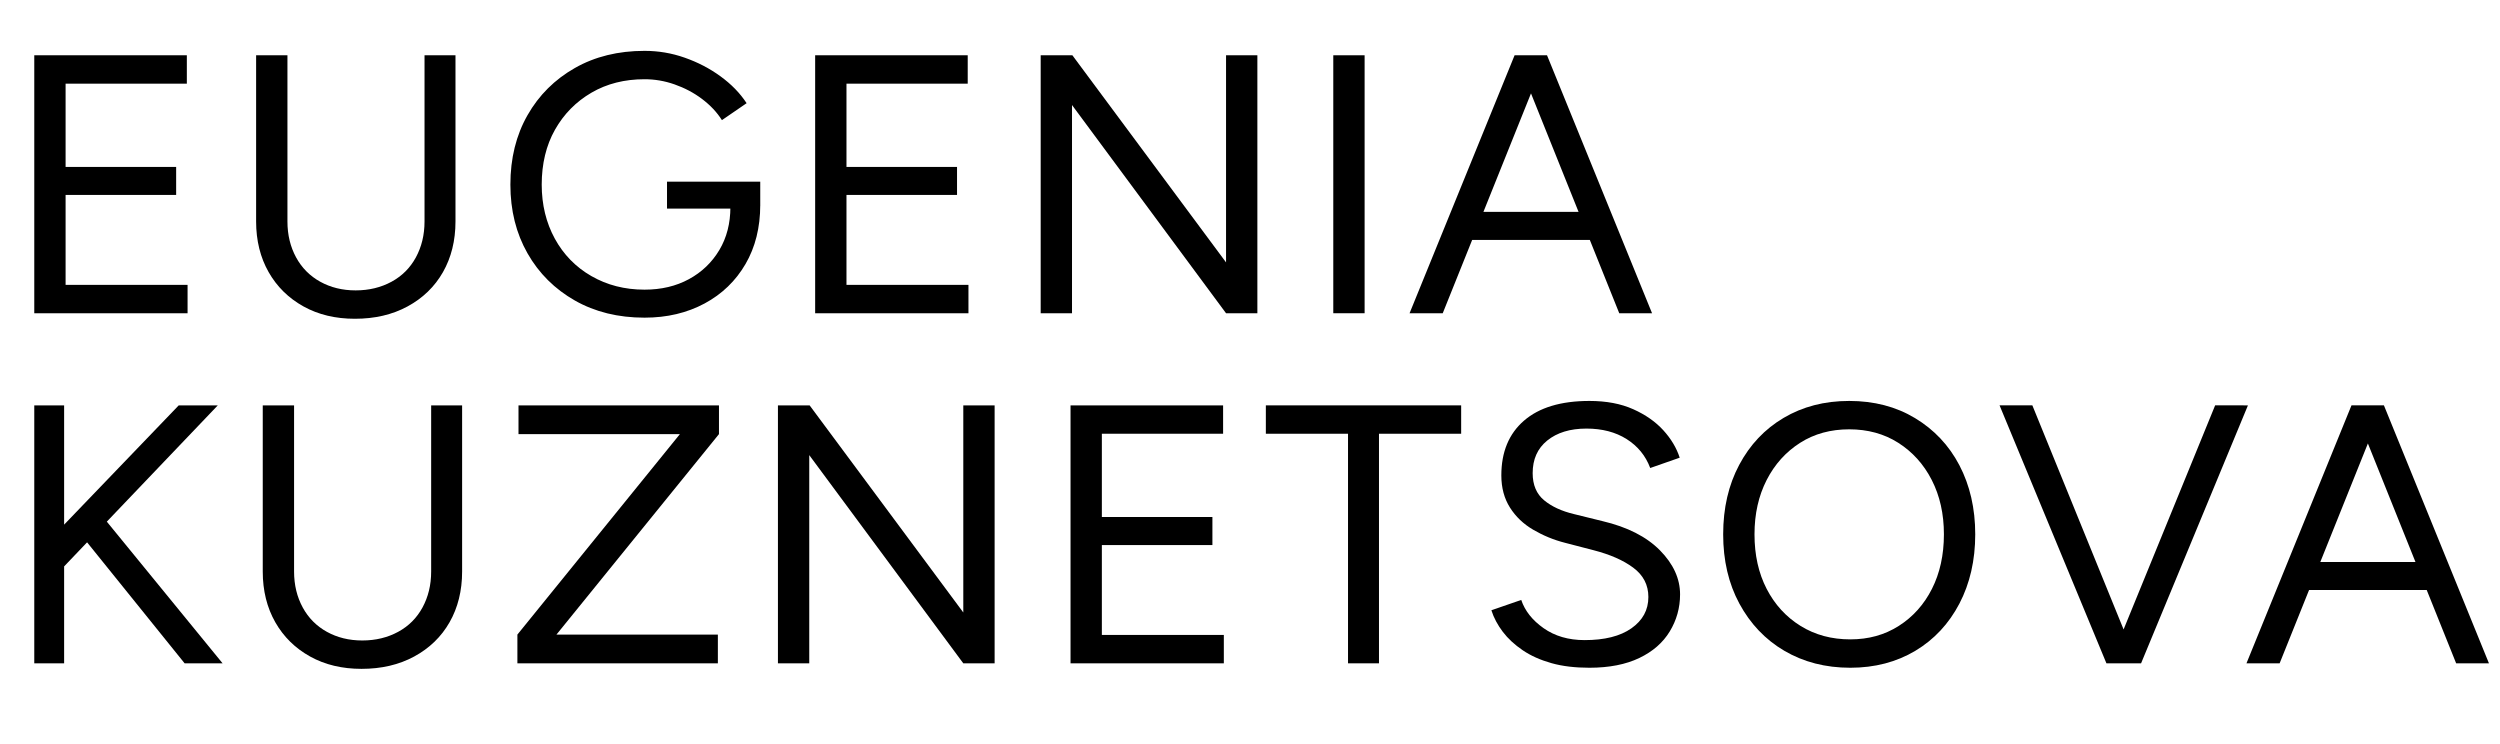 <?xml version="1.0" encoding="utf-8"?>
<!-- Generator: Adobe Illustrator 25.4.1, SVG Export Plug-In . SVG Version: 6.00 Build 0)  -->
<svg version="1.1" id="Layer_1" xmlns="http://www.w3.org/2000/svg" xmlns:xlink="http://www.w3.org/1999/xlink" x="0px" y="0px"
	 viewBox="0 0 135.68 40.4" style="enable-background:new 0 0 135.68 40.4;" xml:space="preserve">
<g>
	<g>
		<path d="M1.86,17V3h8.28v1.54H3.56v4.52h6v1.52h-6v4.88h6.62V17H1.86z"/>
		<path d="M19.26,17.3c-1.05,0-1.98-0.22-2.79-0.67c-0.81-0.45-1.44-1.07-1.89-1.86s-0.68-1.71-0.68-2.75V3h1.7v9.02
			c0,0.73,0.16,1.38,0.47,1.95c0.31,0.57,0.75,1.01,1.31,1.32c0.56,0.31,1.2,0.47,1.92,0.47c0.73,0,1.38-0.16,1.95-0.47
			c0.57-0.31,1.01-0.75,1.32-1.32c0.31-0.57,0.47-1.22,0.47-1.95V3h1.68v9.02c0,1.04-0.23,1.96-0.68,2.75s-1.09,1.41-1.92,1.86
			C21.29,17.08,20.34,17.3,19.26,17.3z"/>
		<path d="M34.98,17.24c-1.43,0-2.69-0.31-3.78-0.93s-1.95-1.47-2.57-2.56c-0.62-1.09-0.93-2.33-0.93-3.73
			c0-1.43,0.31-2.68,0.93-3.77c0.62-1.09,1.48-1.94,2.57-2.56s2.35-0.93,3.78-0.93c0.75,0,1.47,0.12,2.18,0.37
			c0.71,0.25,1.35,0.58,1.94,1.01s1.06,0.91,1.42,1.46l-1.34,0.92c-0.27-0.43-0.63-0.81-1.08-1.15s-0.95-0.6-1.49-0.79
			c-0.54-0.19-1.08-0.28-1.63-0.28c-1.08,0-2.04,0.24-2.88,0.73c-0.84,0.49-1.5,1.16-1.98,2.01c-0.48,0.85-0.72,1.85-0.72,2.98
			c0,1.09,0.24,2.07,0.71,2.93c0.47,0.86,1.13,1.54,1.98,2.03c0.85,0.49,1.81,0.74,2.89,0.74c0.91,0,1.71-0.19,2.41-0.57
			c0.7-0.38,1.25-0.91,1.65-1.58c0.4-0.67,0.6-1.45,0.6-2.33l1.62-0.12c0,1.23-0.27,2.3-0.8,3.21c-0.53,0.91-1.27,1.63-2.22,2.14
			C37.29,16.98,36.21,17.24,34.98,17.24z M36.2,11.32V9.86h5.06v1.32l-0.8,0.14H36.2z"/>
		<path d="M44.24,17V3h8.28v1.54h-6.58v4.52h6v1.52h-6v4.88h6.62V17H44.24z"/>
		<path d="M56.48,17V3h1.72l8.34,11.24V3h1.7v14h-1.7L58.18,5.7V17H56.48z"/>
		<path d="M72.36,17V3h1.7v14H72.36z"/>
		<path d="M76.5,17l5.7-14h1.72L78.3,17H76.5z M79.2,13.02V11.5h7.78v1.52H79.2z M87.88,17L82.26,3h1.7l5.7,14H87.88z"/>
		<path d="M1.86,36V22h1.62v14H1.86z M3.04,31.2l-0.7-1.54L9.7,22h2.12L3.04,31.2z M10.02,36l-5.74-7.12l1.1-1.08l6.7,8.2H10.02z"/>
		<path d="M19.62,36.3c-1.05,0-1.98-0.22-2.79-0.67c-0.81-0.45-1.44-1.07-1.89-1.86s-0.68-1.71-0.68-2.75V22h1.7v9.02
			c0,0.73,0.16,1.38,0.47,1.95c0.31,0.57,0.75,1.01,1.31,1.32c0.56,0.31,1.2,0.47,1.92,0.47c0.73,0,1.38-0.16,1.95-0.47
			c0.57-0.31,1.01-0.75,1.32-1.32c0.31-0.57,0.47-1.22,0.47-1.95V22h1.68v9.02c0,1.04-0.23,1.96-0.68,2.75s-1.09,1.41-1.92,1.86
			C21.65,36.08,20.7,36.3,19.62,36.3z"/>
		<path d="M28.08,36v-1.56l8.82-10.88h-8.76V22h10.88v1.56L30.2,34.44h8.76V36H28.08z"/>
		<path d="M42.22,36V22h1.72l8.34,11.24V22h1.7v14h-1.7l-8.36-11.3V36H42.22z"/>
		<path d="M58.1,36V22h8.28v1.54H59.8v4.52h6v1.52h-6v4.88h6.62V36H58.1z"/>
		<path d="M73.16,36V23.54H68.7V22h10.6v1.54h-4.46V36H73.16z"/>
		<path d="M86.26,36.24c-0.77,0-1.46-0.08-2.06-0.25s-1.12-0.4-1.56-0.7c-0.44-0.3-0.8-0.63-1.08-1c-0.28-0.37-0.49-0.76-0.62-1.17
			l1.62-0.56c0.2,0.59,0.6,1.1,1.21,1.53c0.61,0.43,1.35,0.65,2.23,0.65c1.08,0,1.93-0.21,2.54-0.64s0.92-0.99,0.92-1.7
			c0-0.65-0.27-1.18-0.82-1.59c-0.55-0.41-1.27-0.72-2.16-0.95l-1.54-0.4c-0.63-0.16-1.2-0.4-1.73-0.71
			c-0.53-0.31-0.95-0.71-1.26-1.2c-0.31-0.49-0.47-1.07-0.47-1.75c0-1.27,0.41-2.26,1.23-2.97c0.82-0.71,2-1.07,3.55-1.07
			c0.92,0,1.71,0.15,2.38,0.45c0.67,0.3,1.21,0.68,1.63,1.14s0.72,0.96,0.89,1.49l-1.6,0.56c-0.25-0.67-0.68-1.19-1.28-1.57
			s-1.33-0.57-2.18-0.57c-0.89,0-1.6,0.22-2.13,0.65c-0.53,0.43-0.79,1.02-0.79,1.77c0,0.64,0.21,1.13,0.62,1.47
			c0.41,0.34,0.95,0.59,1.62,0.75l1.54,0.38c1.36,0.32,2.4,0.85,3.13,1.59s1.09,1.54,1.09,2.39c0,0.73-0.19,1.4-0.56,2.01
			s-0.92,1.09-1.65,1.44C88.24,36.06,87.34,36.24,86.26,36.24z"/>
		<path d="M100.42,36.24c-1.35,0-2.54-0.31-3.58-0.92c-1.04-0.61-1.85-1.47-2.44-2.56c-0.59-1.09-0.88-2.35-0.88-3.76
			c0-1.43,0.29-2.68,0.87-3.77s1.38-1.94,2.41-2.55s2.21-0.92,3.56-0.92c1.35,0,2.54,0.31,3.57,0.93s1.84,1.47,2.41,2.56
			c0.57,1.09,0.86,2.34,0.86,3.75c0,1.41-0.29,2.67-0.86,3.76c-0.57,1.09-1.37,1.95-2.39,2.56S101.75,36.24,100.42,36.24z
			 M100.42,34.7c0.99,0,1.86-0.24,2.63-0.73c0.77-0.49,1.37-1.16,1.8-2.01c0.43-0.85,0.65-1.84,0.65-2.96
			c0-1.11-0.22-2.09-0.66-2.95c-0.44-0.86-1.05-1.53-1.82-2.02c-0.77-0.49-1.66-0.73-2.66-0.73s-1.89,0.24-2.66,0.73
			c-0.77,0.49-1.38,1.16-1.82,2.02c-0.44,0.86-0.66,1.84-0.66,2.95c0,1.12,0.22,2.11,0.66,2.96c0.44,0.85,1.05,1.52,1.84,2.01
			C98.51,34.46,99.41,34.7,100.42,34.7z"/>
		<path d="M114.32,36l-5.8-14h1.78l5.7,14H114.32z M114.5,36l5.72-14H122l-5.8,14H114.5z"/>
		<path d="M121.92,36l5.7-14h1.72l-5.62,14H121.92z M124.62,32.02V30.5h7.78v1.52H124.62z M133.3,36l-5.62-14h1.7l5.7,14H133.3z"/>
	</g>
</g>
</svg>
